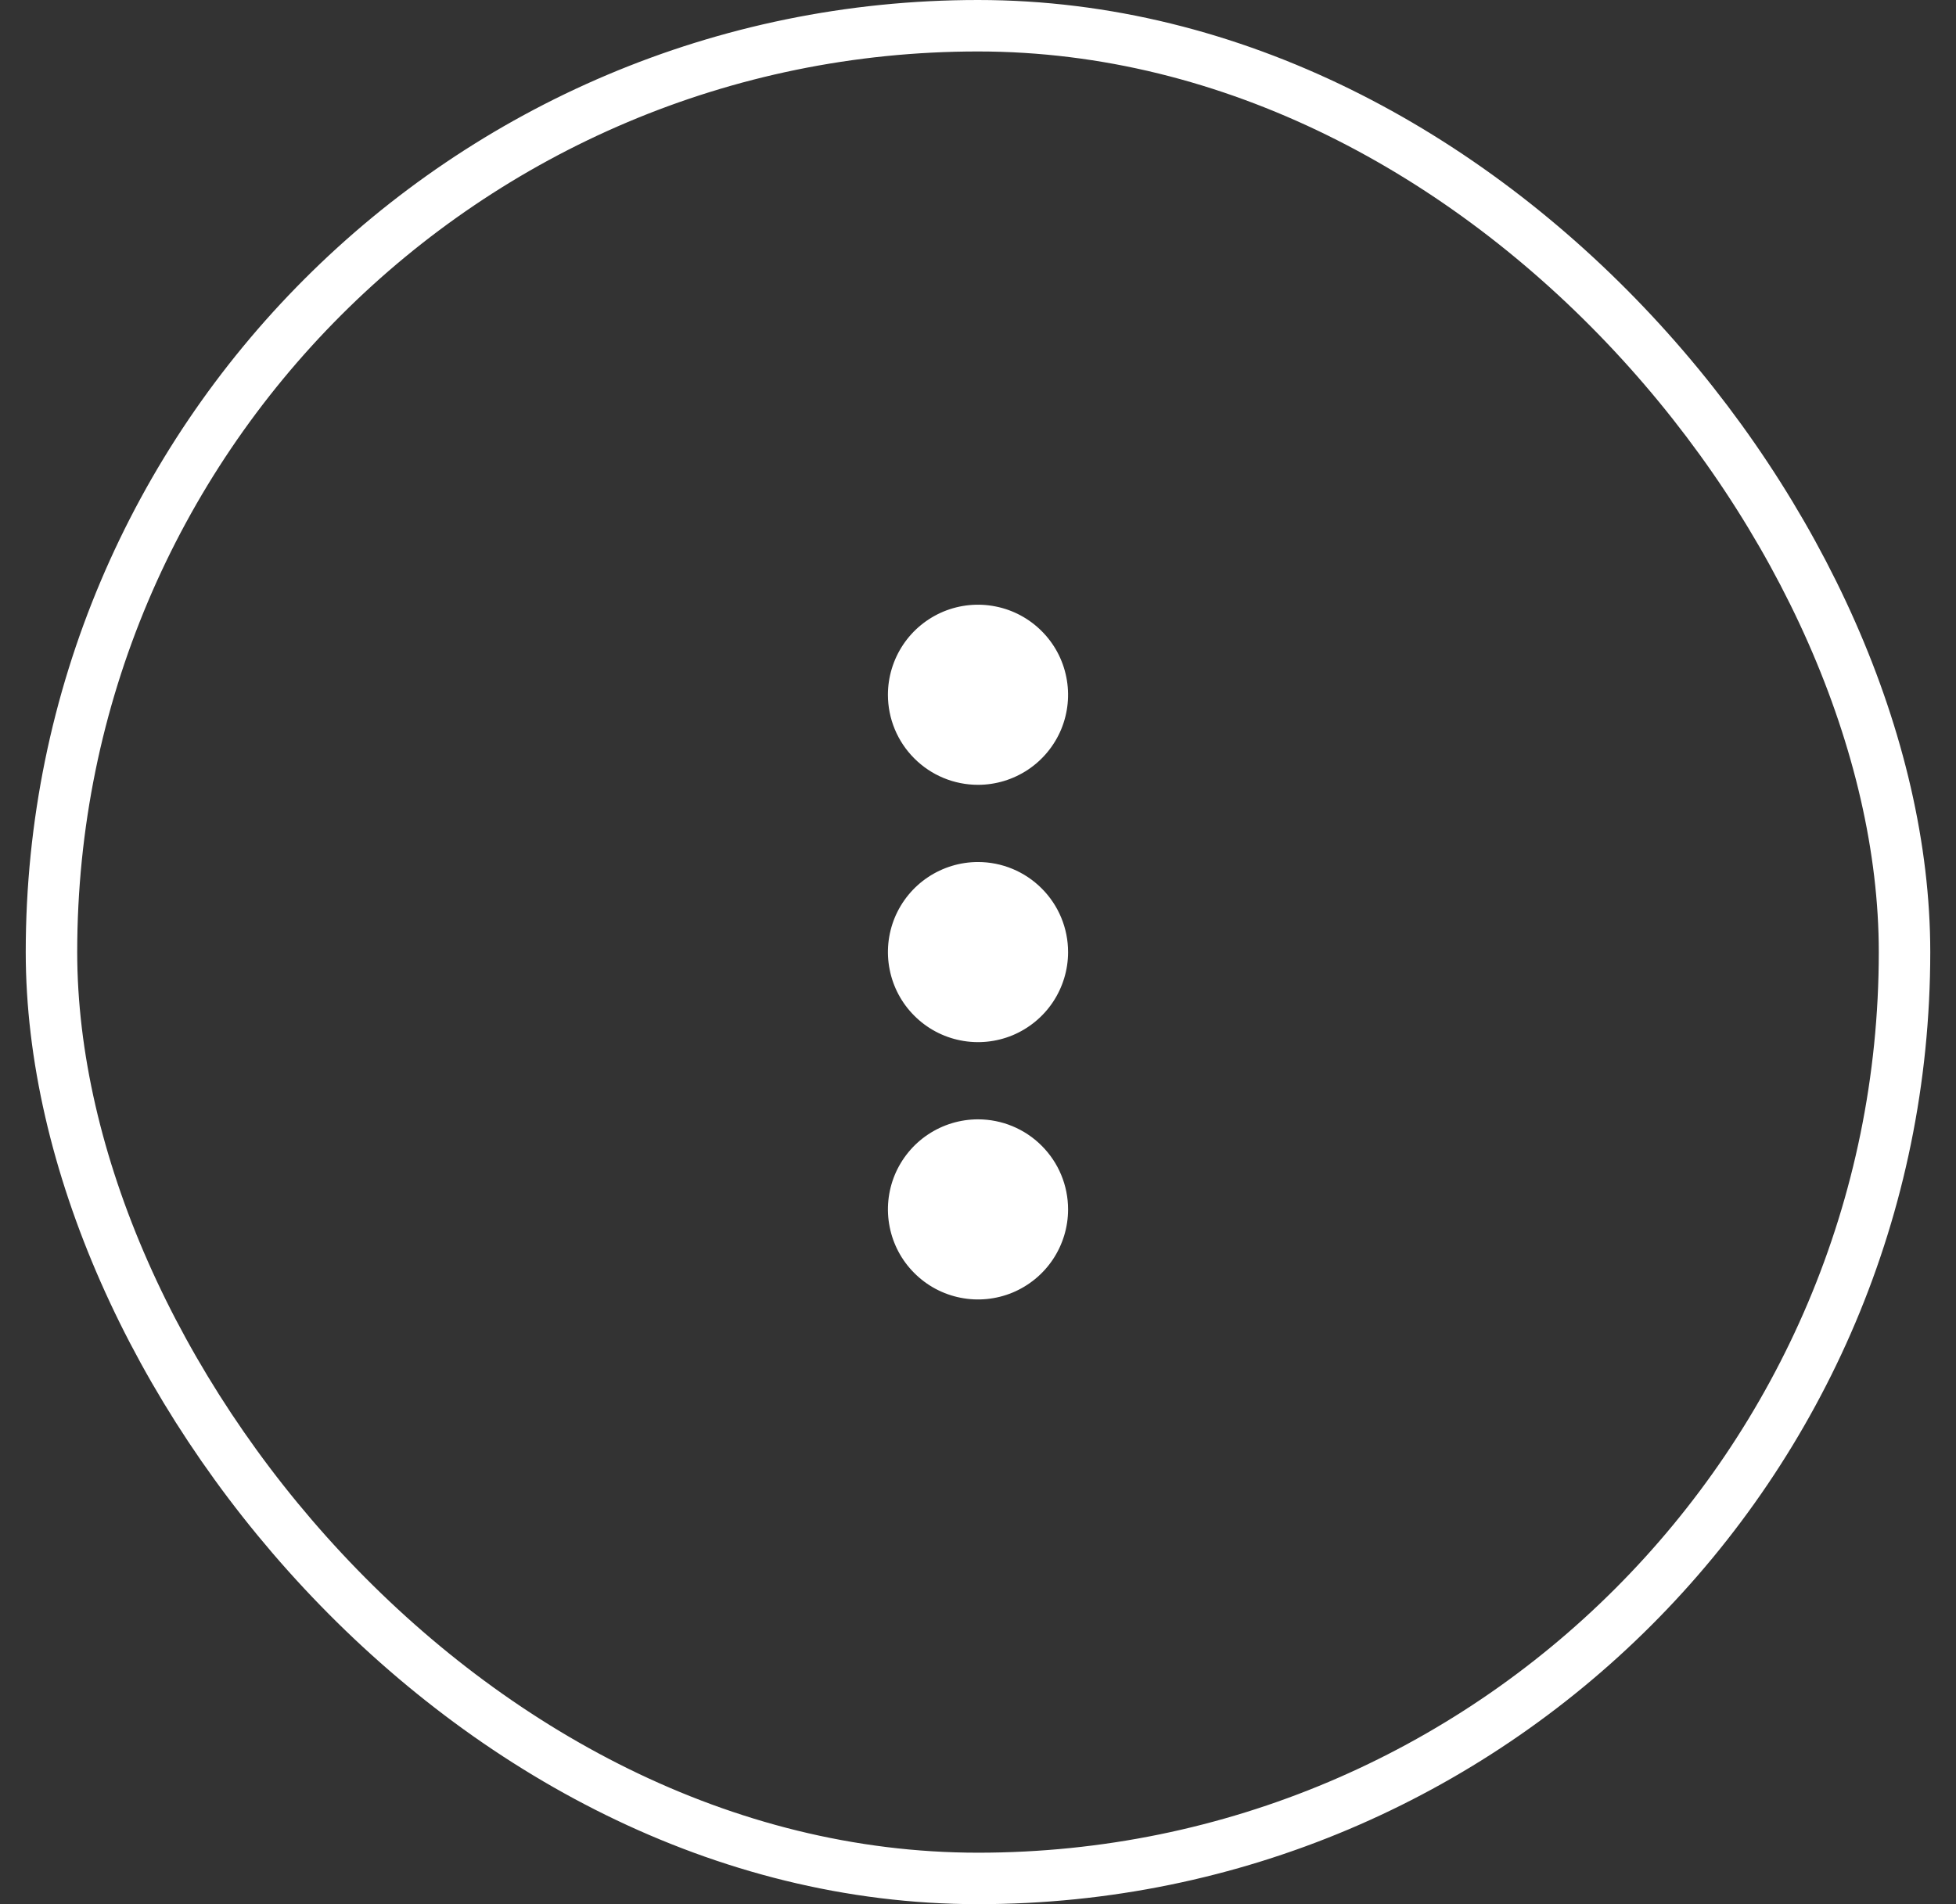 <svg width="38" height="37" viewBox="0 0 38 37" fill="none" xmlns="http://www.w3.org/2000/svg">
<rect x="0" y="0" width="38" height="37" fill="#333333" stroke="none"/>
<rect x="1" y="0.5" width="36" height="36" rx="18" stroke="white" style="stroke:white;stroke-opacity:1;"/>
<path d="M20.75 18.5C20.75 18.846 20.647 19.184 20.455 19.472C20.263 19.76 19.989 19.984 19.67 20.117C19.35 20.249 18.998 20.284 18.659 20.216C18.319 20.149 18.007 19.982 17.763 19.737C17.518 19.493 17.351 19.181 17.284 18.841C17.216 18.502 17.251 18.15 17.383 17.83C17.516 17.511 17.74 17.237 18.028 17.045C18.316 16.853 18.654 16.75 19 16.75C19.464 16.75 19.909 16.934 20.237 17.263C20.566 17.591 20.75 18.036 20.75 18.5ZM19 15.25C19.346 15.25 19.684 15.147 19.972 14.955C20.26 14.763 20.484 14.489 20.617 14.17C20.749 13.85 20.784 13.498 20.716 13.159C20.649 12.819 20.482 12.507 20.237 12.263C19.993 12.018 19.681 11.851 19.341 11.784C19.002 11.716 18.65 11.751 18.33 11.883C18.011 12.016 17.737 12.24 17.545 12.528C17.353 12.816 17.25 13.154 17.25 13.5C17.25 13.964 17.434 14.409 17.763 14.737C18.091 15.066 18.536 15.25 19 15.25ZM19 21.75C18.654 21.75 18.316 21.853 18.028 22.045C17.74 22.237 17.516 22.511 17.383 22.83C17.251 23.15 17.216 23.502 17.284 23.841C17.351 24.181 17.518 24.493 17.763 24.737C18.007 24.982 18.319 25.149 18.659 25.216C18.998 25.284 19.35 25.249 19.67 25.117C19.989 24.984 20.263 24.76 20.455 24.472C20.647 24.184 20.75 23.846 20.75 23.5C20.75 23.036 20.566 22.591 20.237 22.263C19.909 21.934 19.464 21.75 19 21.75Z" fill="white" style="fill:white;fill-opacity:1;"/>
</svg>
